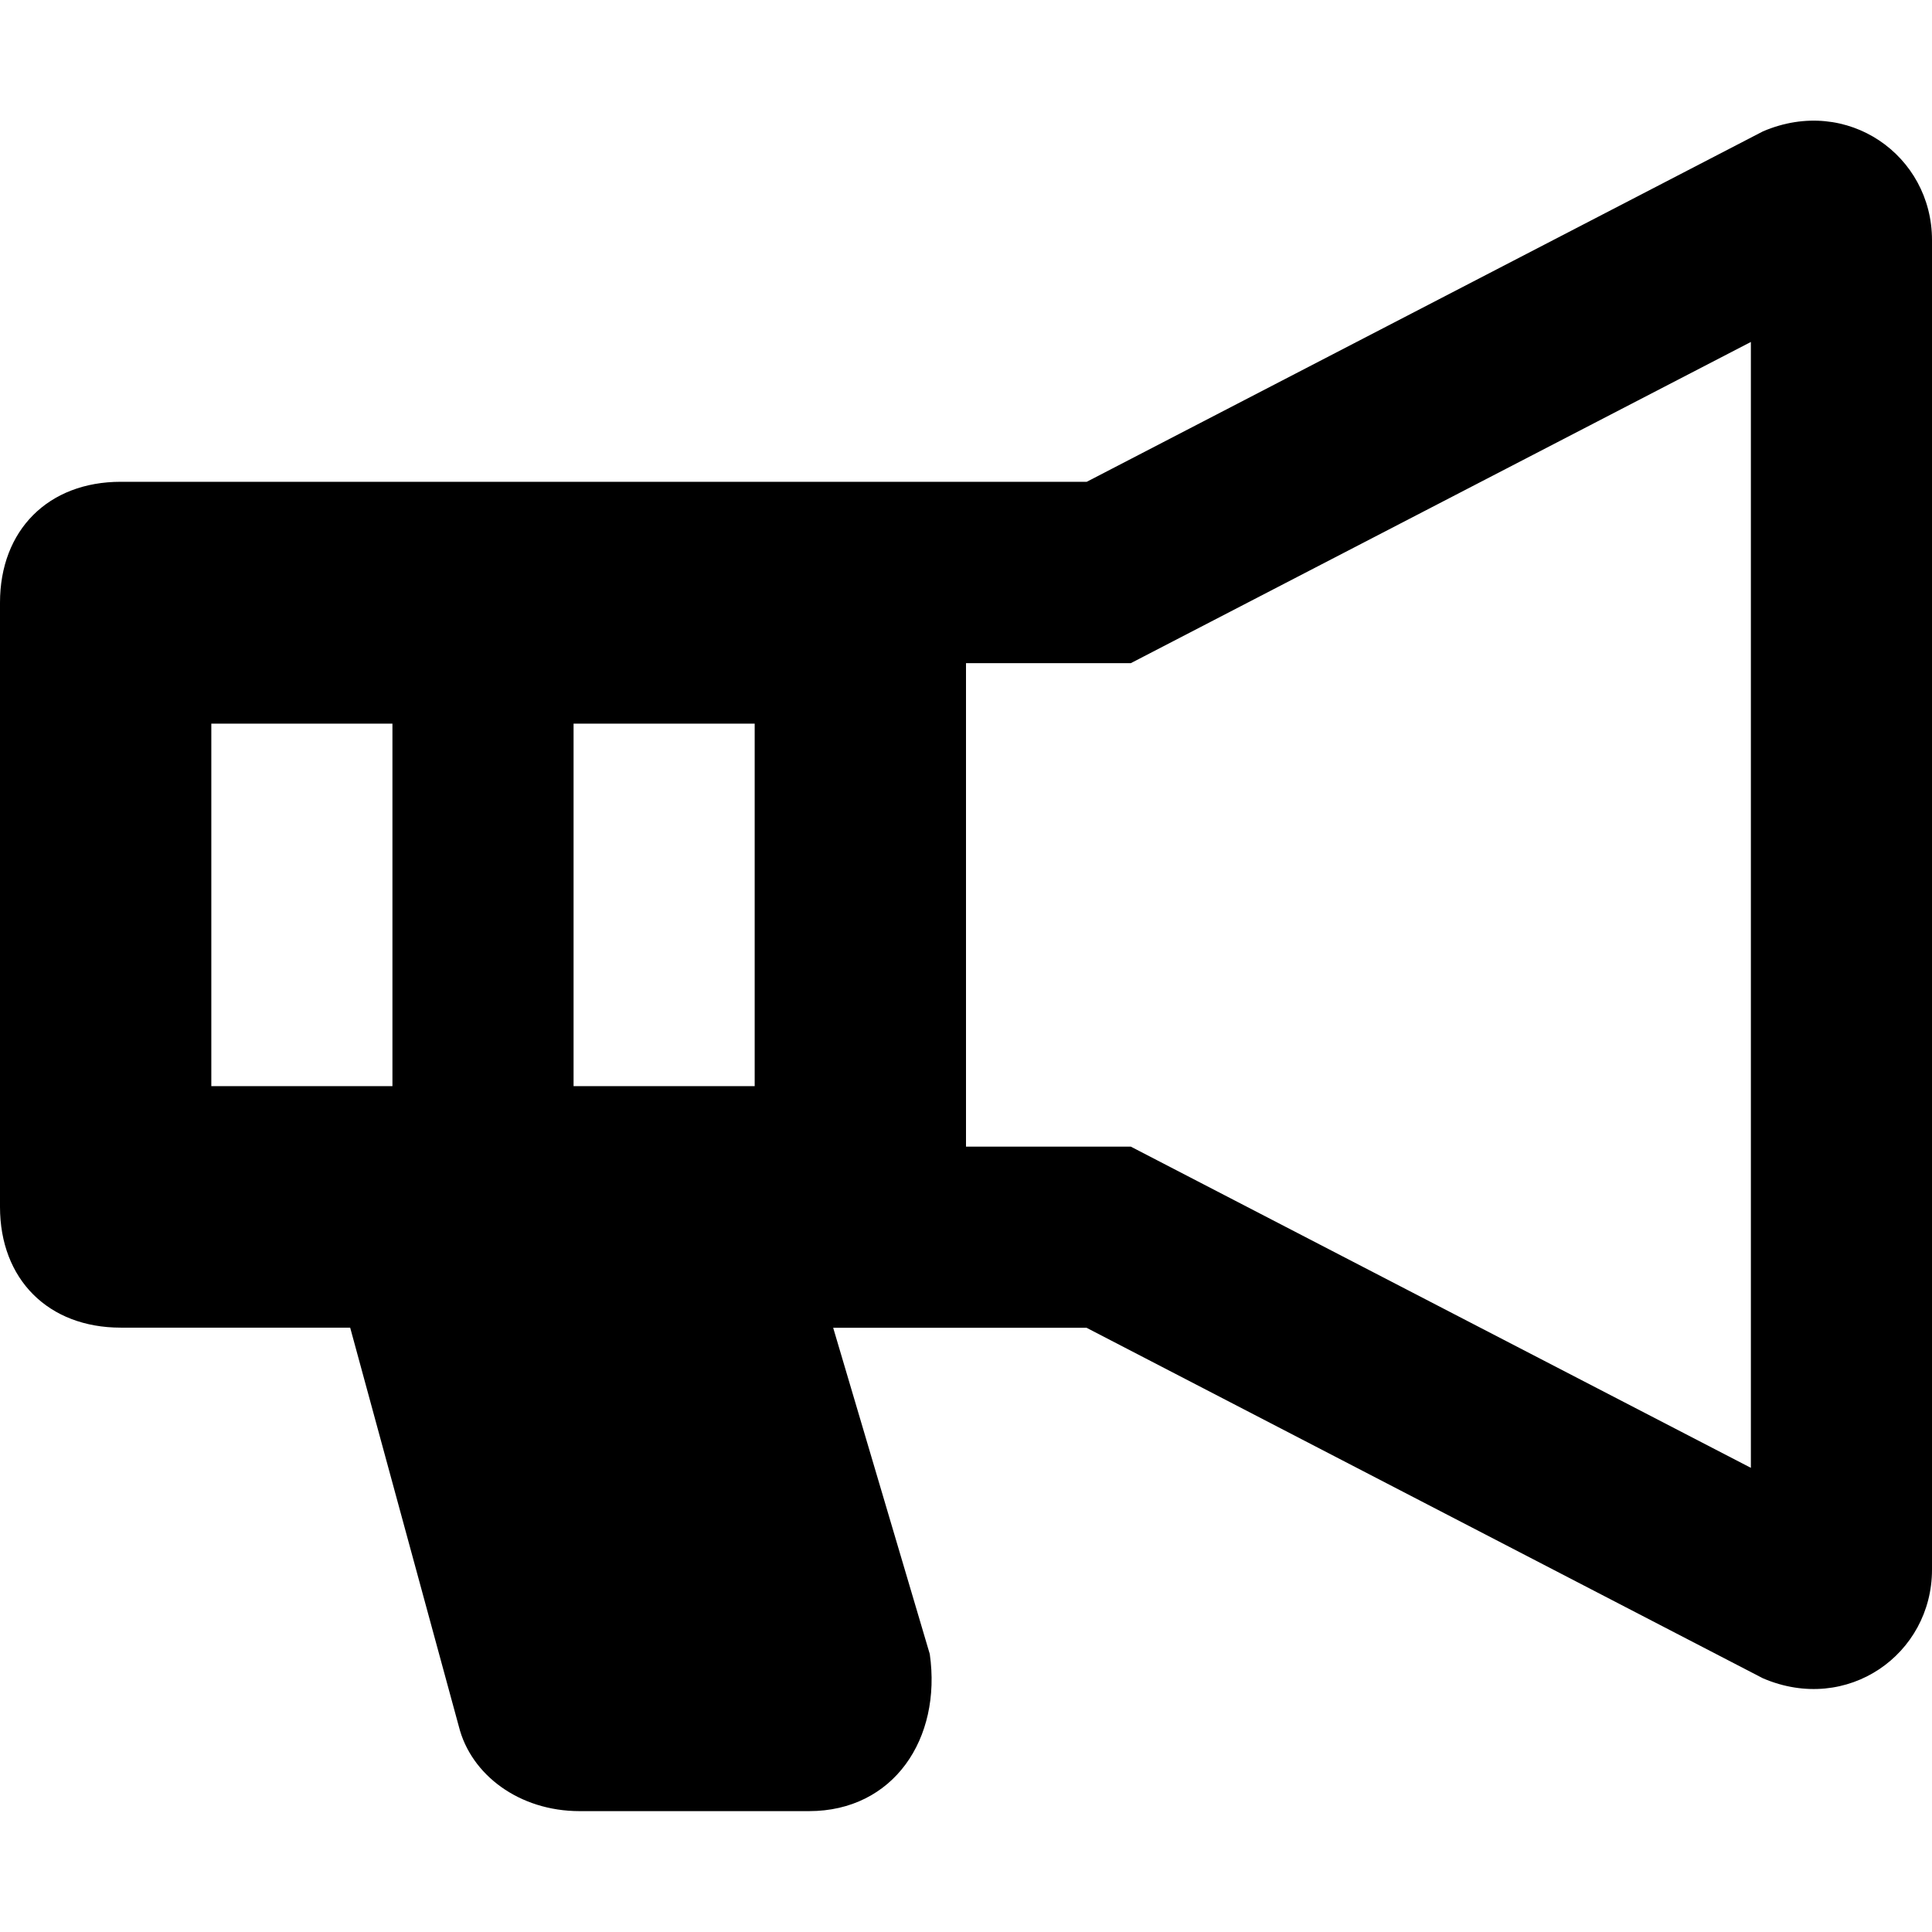 <svg xmlns="http://www.w3.org/2000/svg" width="16" height="16" fill="currentColor" viewBox="0 0 16 16">
  <path fill-rule="evenodd" d="m9 10.997 5.6 2.902c.7.3 1.4-.2 1.4-.9V1.988c0-.7-.7-1.2-1.4-.9L9 3.99H1c-.6 0-1 .4-1 1.001v5.004c0 .6.4 1 1 1h1.9l.9 3.303c.1.4.5.701 1 .701h1.9c.7 0 1.1-.6 1-1.301l-.8-2.702H9Zm.365-5.505H8v4.004h1.365l5.135 2.66V2.832l-5.135 2.66Zm-7.615.5v3.003h1.5V5.993h-1.5Zm3 0v3.003h1.5V5.993h-1.5Z" clip-rule="evenodd"/>
</svg>
